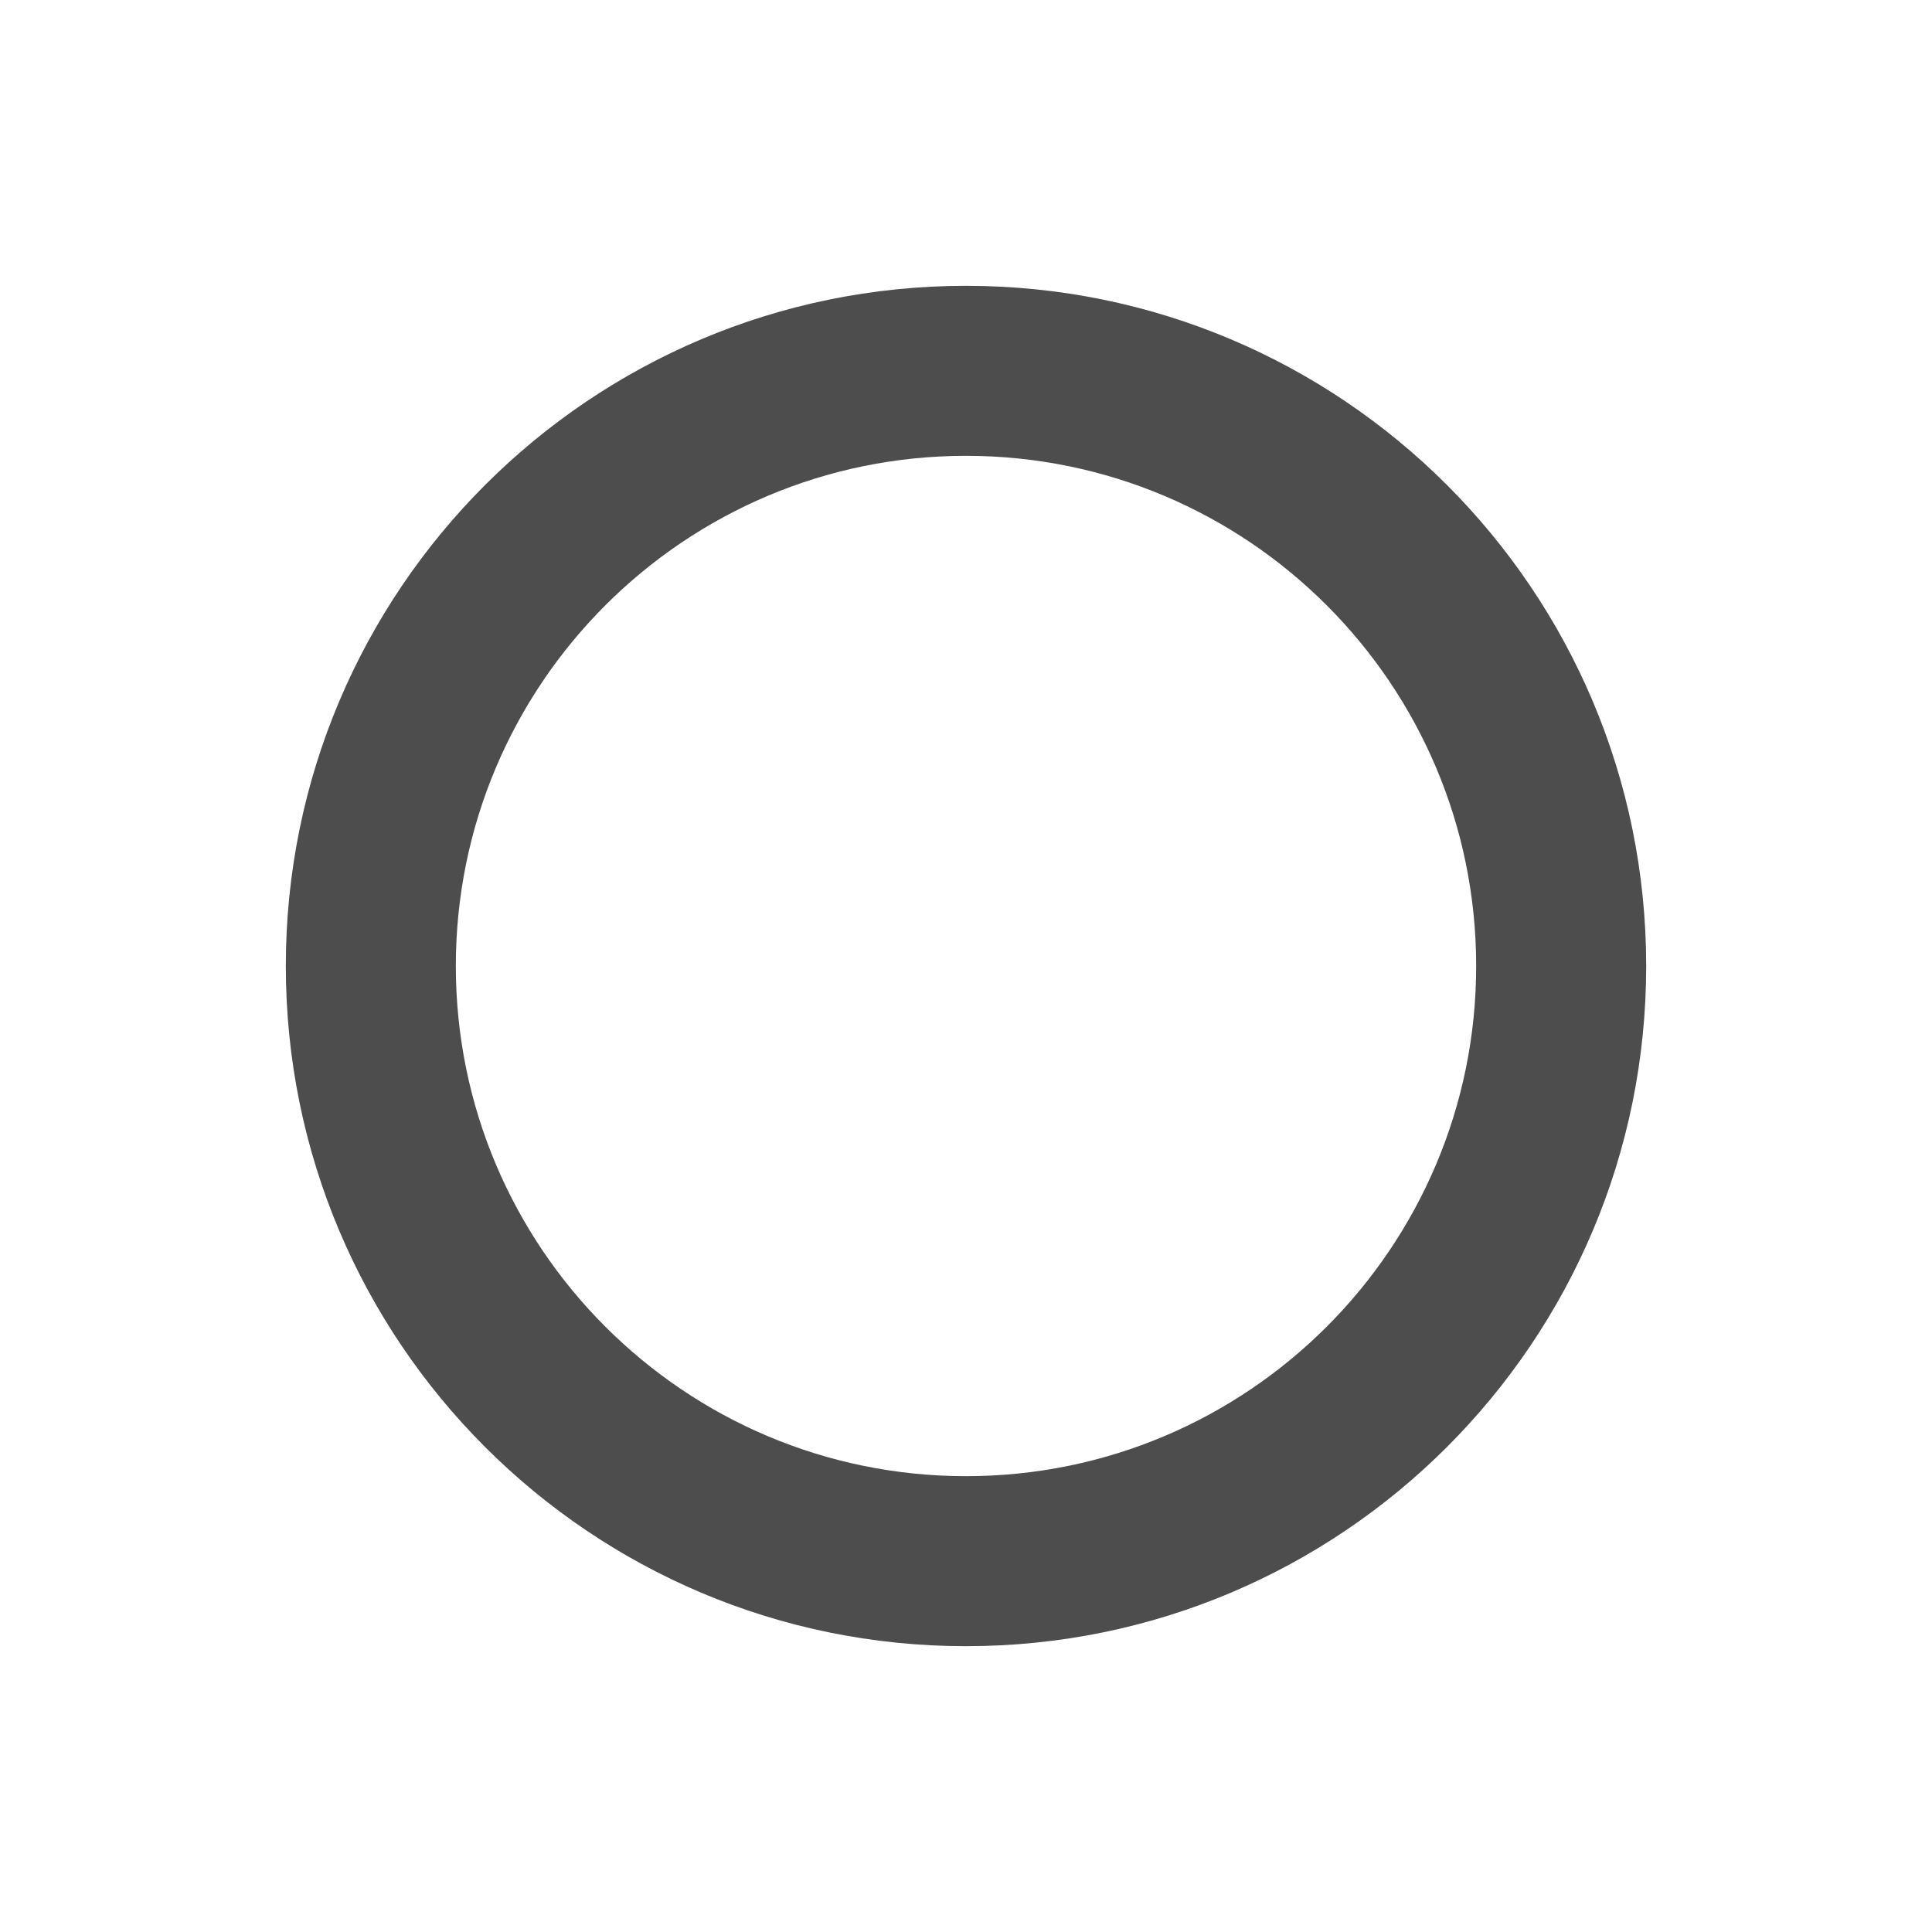 <?xml version="1.0" encoding="utf-8"?>
<!-- Generator: Adobe Illustrator 16.0.0, SVG Export Plug-In . SVG Version: 6.00 Build 0)  -->
<!DOCTYPE svg PUBLIC "-//W3C//DTD SVG 1.1//EN" "http://www.w3.org/Graphics/SVG/1.1/DTD/svg11.dtd">
<svg version="1.1" id="Layer_1" xmlns="http://www.w3.org/2000/svg" xmlns:xlink="http://www.w3.org/1999/xlink" x="0px" y="0px"
	 width="16px" height="16px" viewBox="0.5 32.5 16 16" enable-background="new 0.5 32.5 16 16" xml:space="preserve">
<path fill="#4D4D4D" d="M8.5,46.133c-3.11,0-5.633-2.521-5.633-5.633S5.39,34.867,8.5,34.867c3.111,0,5.633,2.521,5.633,5.633
	S11.611,46.133,8.5,46.133z M8.5,36.275c-2.332,0-4.225,1.893-4.225,4.225s1.893,4.225,4.225,4.225c2.333,0,4.225-1.893,4.225-4.225
	S10.833,36.275,8.5,36.275z"/>
</svg>
